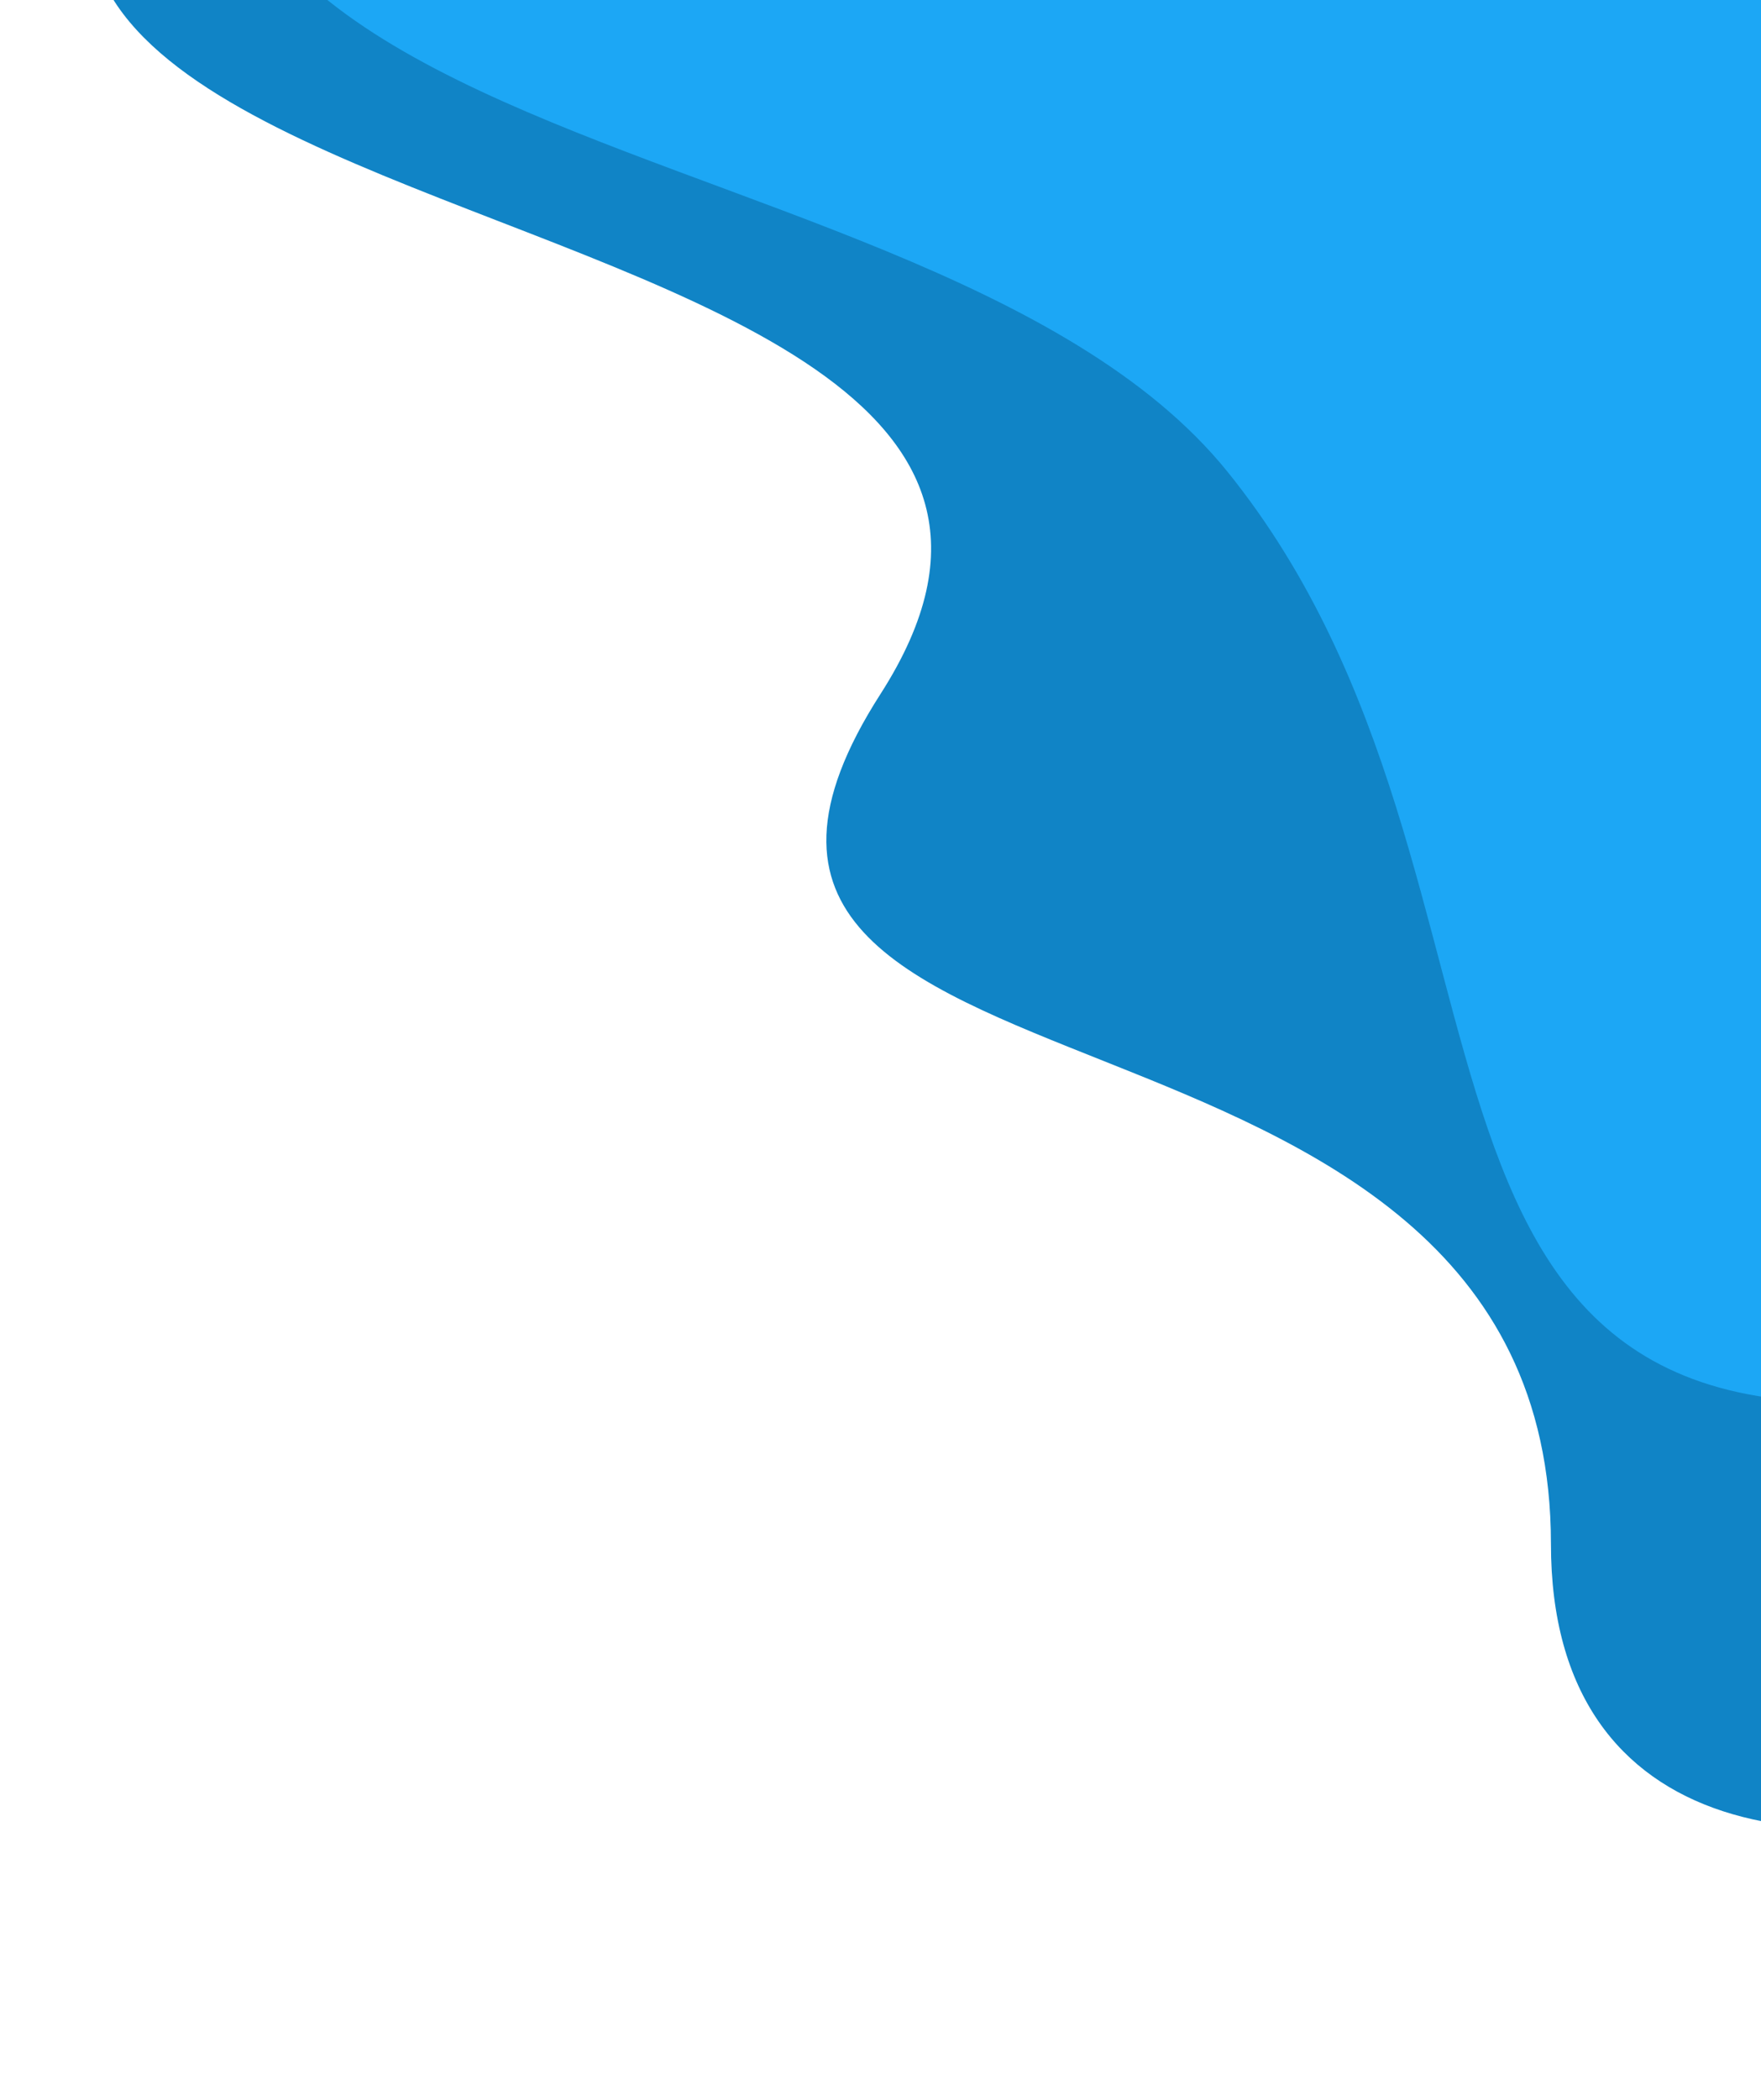 <svg width="99" height="118" viewBox="0 0 99 118" fill="none" xmlns="http://www.w3.org/2000/svg">
<path d="M25.142 -27.983C67.499 -58 139.704 40.047 144.648 67.283C149.592 94.518 87.191 120.5 87.191 86.761C87.19 53.022 33.276 64.278 49.499 39C71 5.5 -38.486 17.105 25.142 -27.983Z" fill="#1084C6"/>
<path d="M19 -31C41.752 -65.202 126.761 -45.379 131.705 -18.144C136.649 9.092 148 71.5 111.5 78C75.001 84.5 87.883 49.859 69 26.5C51.281 4.582 -8.639 10.546 19 -31Z" fill="#1CA7F5"/>
</svg>
